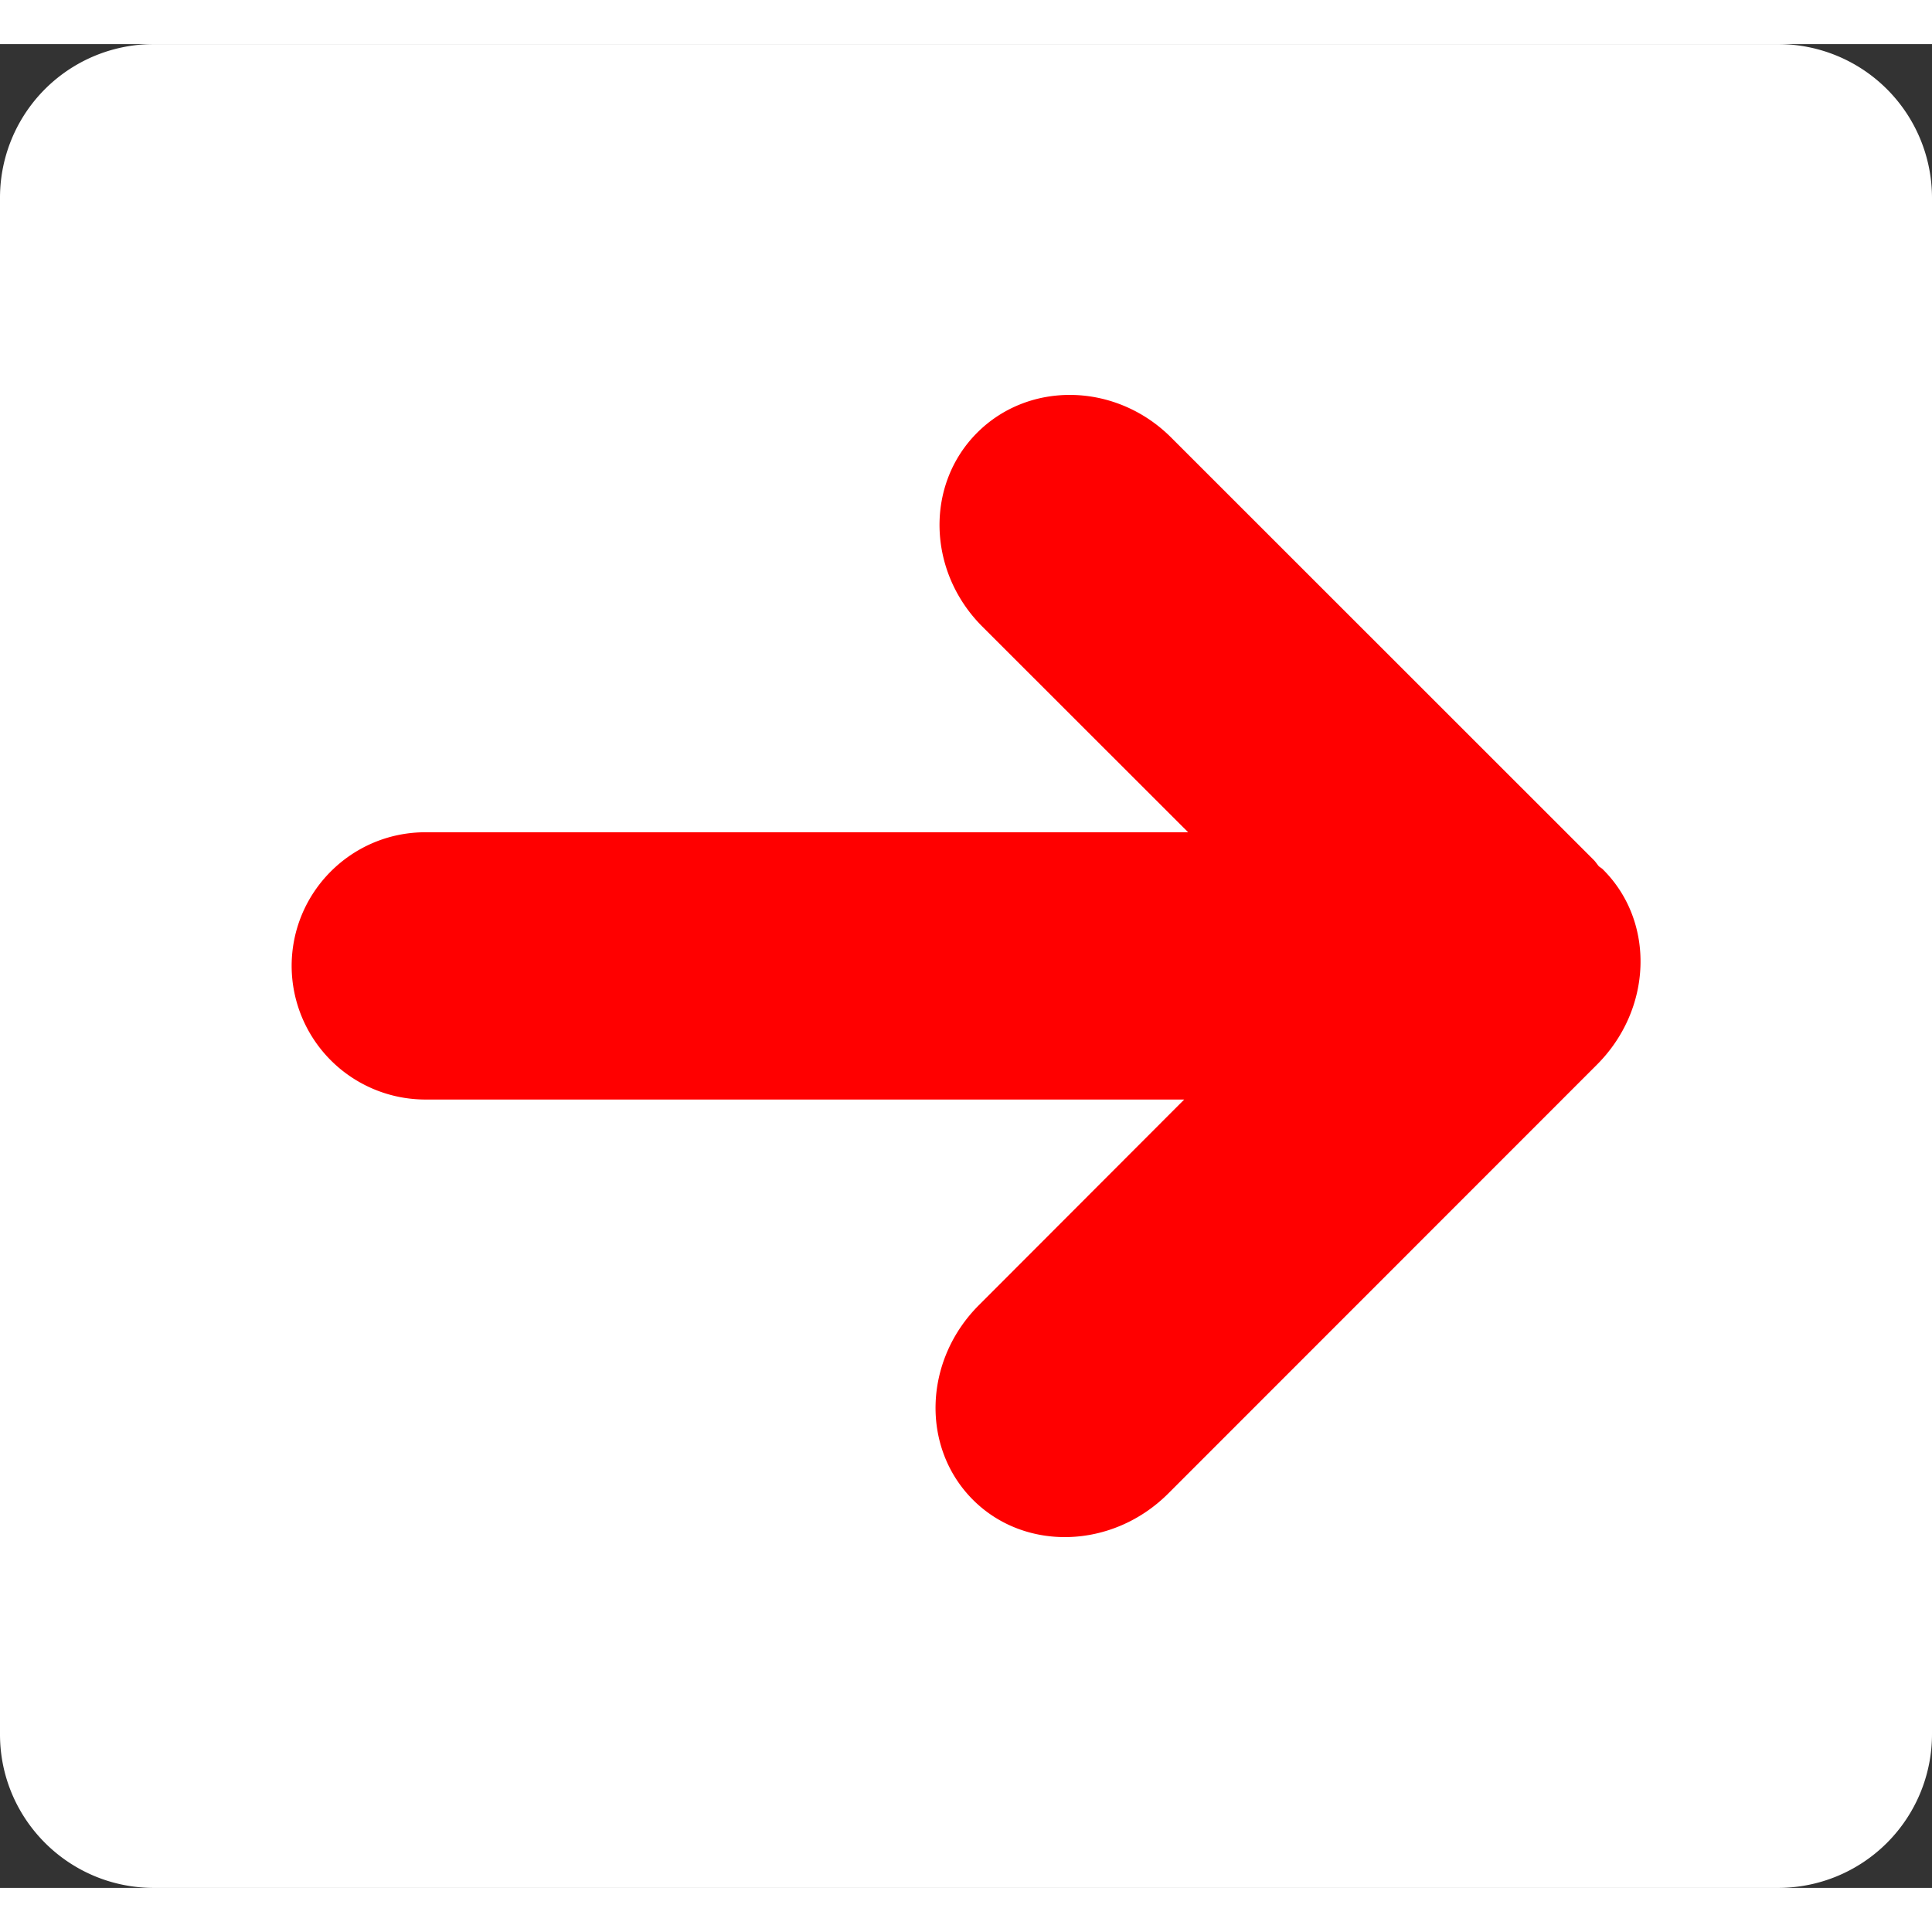 <svg xmlns="http://www.w3.org/2000/svg" viewBox="0 0 26.955 25.724" width="12" height="12"><rect x="0" y="0" width="26.955" height="25.724" fill="#333333" stroke="none"/><path fill="#f0f" paint-order="markers stroke fill" d="M3.426 4.366h21.473v18.046H3.426z"/><path d="M3.354 13.388v9.023h21.587V4.364H3.354v9.024z" fill="red" paint-order="markers stroke fill"/><path d="M24.81 0H2.145A2.143 2.143 0 0 0 0 2.144v21.438c0 1.181.959 2.142 2.145 2.142H24.81a2.145 2.145 0 0 0 2.145-2.142V2.144A2.146 2.146 0 0 0 24.81 0zm-2.534 14.243l-5.978 5.98c-.777.775-1.998.812-2.723.087-.729-.729-.691-1.948.088-2.722l2.859-2.863H5.936a1.867 1.867 0 0 1-1.867-1.862c0-1.031.835-1.867 1.867-1.867h10.641l-2.874-2.872c-.765-.767-.797-1.976-.068-2.704.729-.727 1.939-.696 2.704.068l5.901 5.899c.024.025.043.056.067.084.019.016.042.027.061.048.727.727.689 1.947-.092 2.724z" fill="#fff"/></svg>
